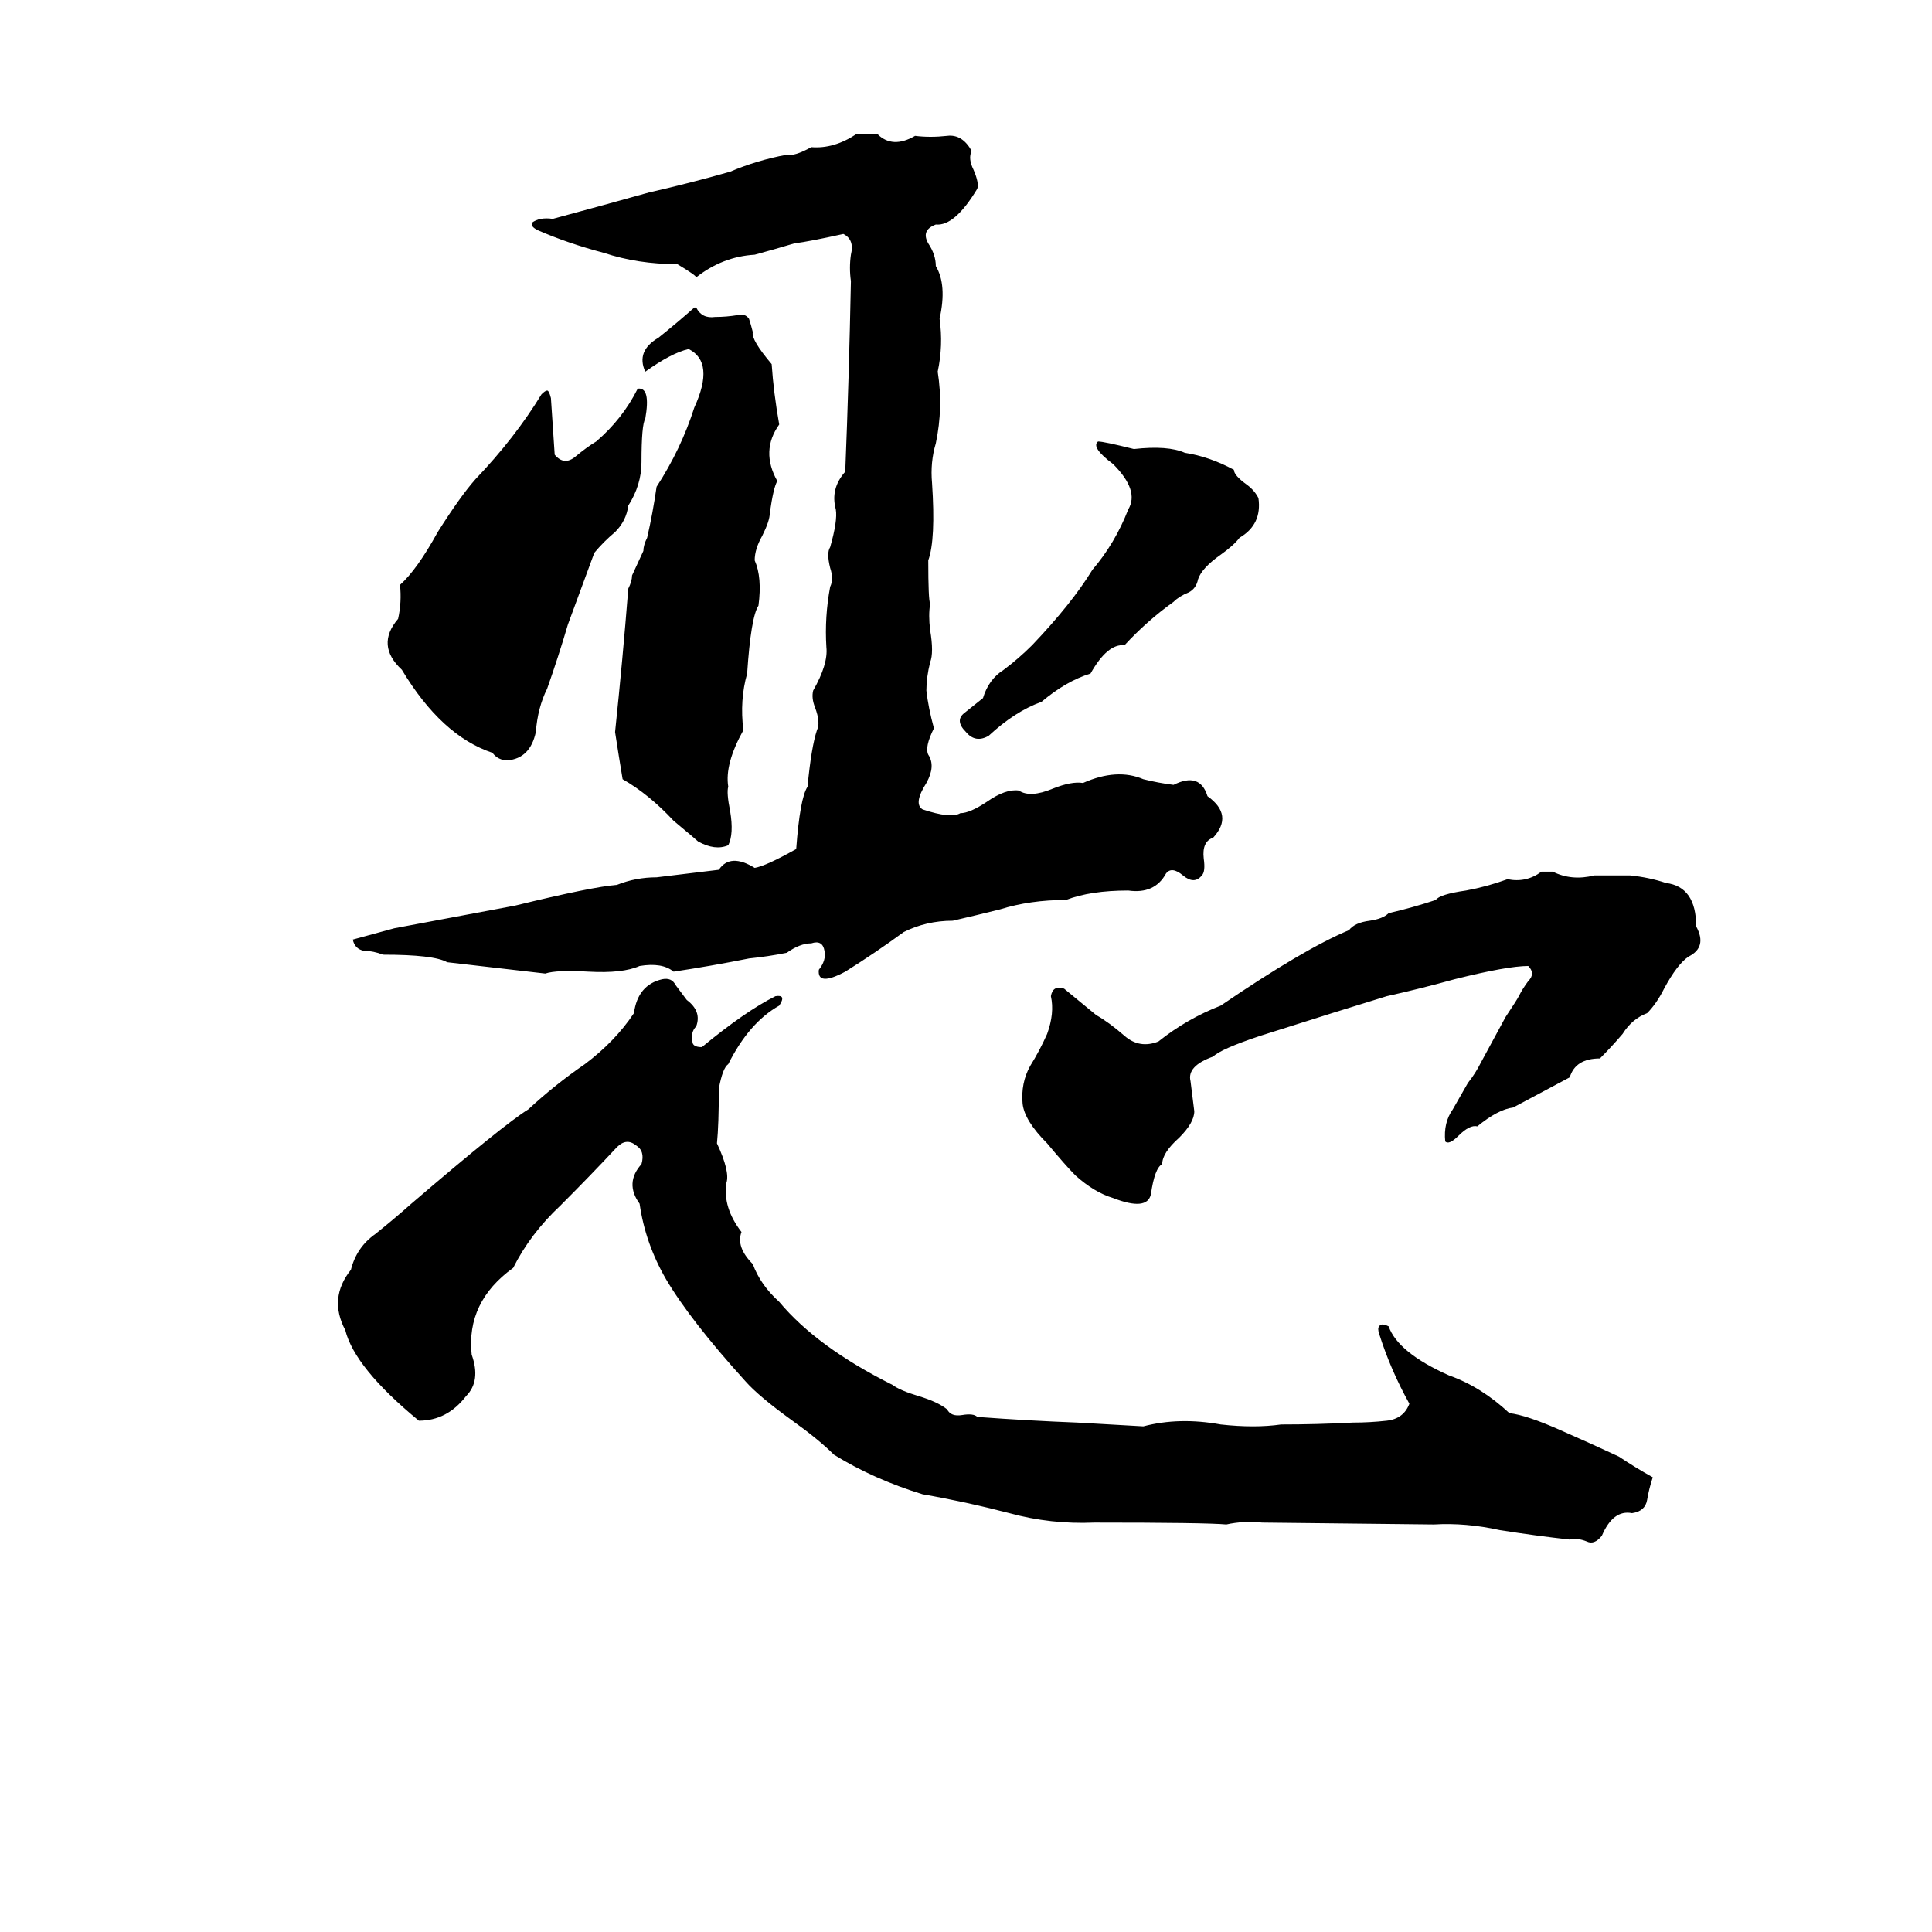 <svg xmlns="http://www.w3.org/2000/svg" viewBox="0 -800 1024 1024">
	<path fill="#000000" d="M454 -729H465Q473 -721 485 -728Q493 -727 502 -728Q510 -729 515 -720Q513 -716 516 -710Q519 -703 518 -700Q506 -680 496 -681Q488 -678 492 -671Q496 -665 496 -659Q502 -649 498 -631Q500 -617 497 -603Q500 -584 496 -565Q493 -555 494 -544Q496 -514 492 -503Q492 -482 493 -480Q492 -474 493 -466Q495 -454 493 -449Q491 -441 491 -434Q492 -425 495 -414Q490 -404 492 -400Q496 -394 491 -385Q484 -374 489 -371Q504 -366 509 -369Q514 -369 523 -375Q533 -382 540 -381Q546 -377 558 -382Q568 -386 574 -385Q592 -393 606 -387Q614 -385 622 -384Q636 -391 640 -378Q654 -368 643 -356Q637 -354 638 -345Q639 -338 637 -336Q633 -331 627 -336Q621 -341 618 -337Q612 -326 598 -328Q578 -328 565 -323Q546 -323 530 -318Q518 -315 505 -312Q491 -312 479 -306Q464 -295 448 -285Q433 -277 434 -286Q438 -291 437 -296Q436 -302 430 -300Q424 -300 417 -295Q407 -293 397 -292Q377 -288 357 -285Q351 -290 339 -288Q330 -284 312 -285Q295 -286 289 -284Q263 -287 237 -290Q230 -294 203 -294Q198 -296 193 -296Q188 -297 187 -302Q198 -305 209 -308Q241 -314 273 -320Q314 -330 327 -331Q337 -335 348 -335Q365 -337 381 -339Q387 -348 400 -340Q406 -341 422 -350Q424 -377 428 -383Q430 -404 433 -413Q435 -417 432 -425Q430 -430 431 -434Q439 -448 438 -457Q437 -473 440 -489Q442 -493 440 -499Q438 -507 440 -510Q444 -524 443 -530Q440 -541 448 -550Q450 -600 451 -651Q450 -658 451 -665Q453 -673 447 -676Q429 -672 421 -671Q411 -668 400 -665Q383 -664 369 -653Q369 -654 359 -660Q338 -660 320 -666Q301 -671 285 -678Q281 -680 282 -682Q286 -685 293 -684Q319 -691 344 -698Q366 -703 387 -709Q401 -715 417 -718Q421 -717 430 -722Q442 -721 454 -729ZM368 -637H369Q372 -631 379 -632Q385 -632 391 -633Q395 -634 397 -631Q398 -628 399 -624Q398 -620 409 -607Q410 -592 413 -575Q403 -561 412 -545Q410 -542 408 -528Q408 -524 404 -516Q400 -509 400 -503Q404 -494 402 -479Q398 -473 396 -443Q392 -429 394 -413Q384 -395 386 -383Q385 -380 387 -370Q389 -358 386 -352Q379 -349 370 -354Q369 -355 357 -365Q344 -379 330 -387Q328 -399 326 -412Q330 -450 333 -488Q335 -492 335 -495L341 -508Q341 -511 343 -515Q346 -528 348 -542Q361 -562 368 -584Q379 -608 365 -615Q356 -613 342 -603Q337 -614 349 -621Q359 -629 368 -637ZM338 -594Q345 -595 342 -578Q340 -575 340 -555Q340 -543 333 -532Q332 -524 326 -518Q320 -513 315 -507Q308 -488 301 -469Q296 -452 290 -435Q285 -425 284 -412Q281 -398 269 -397Q264 -397 261 -401Q234 -410 213 -445Q199 -458 211 -472Q213 -481 212 -490Q221 -498 232 -518Q244 -537 252 -546Q273 -568 287 -591Q289 -593 290 -593Q291 -593 292 -589Q293 -574 294 -559Q299 -553 305 -558Q311 -563 316 -566Q330 -578 338 -594ZM582 -566Q585 -566 601 -562Q619 -564 628 -560Q641 -558 654 -551Q654 -548 661 -543Q665 -540 667 -536Q669 -522 657 -515Q654 -511 647 -506Q637 -499 635 -493Q634 -488 630 -486Q625 -484 622 -481Q608 -471 596 -458Q587 -459 578 -443Q565 -439 552 -428Q538 -423 524 -410Q517 -406 512 -412Q506 -418 511 -422Q516 -426 521 -430Q524 -440 532 -445Q540 -451 547 -458Q568 -480 579 -498Q591 -512 598 -530Q604 -540 590 -554Q578 -563 582 -566ZM817 -338H823Q833 -333 845 -336Q855 -336 864 -336Q874 -335 883 -332Q899 -330 899 -309Q905 -298 895 -293Q889 -289 882 -276Q878 -268 873 -263Q865 -260 860 -252Q854 -245 848 -239Q835 -239 832 -229Q817 -221 802 -213Q794 -212 783 -203Q779 -204 773 -198Q768 -193 766 -195Q765 -205 770 -212Q774 -219 778 -226Q782 -231 785 -237L798 -261Q804 -270 805 -272Q807 -276 810 -280Q814 -284 810 -288Q799 -288 771 -281Q753 -276 735 -272Q712 -265 668 -251Q647 -244 643 -240Q629 -235 631 -227Q632 -219 633 -211Q633 -205 625 -197Q616 -189 616 -183Q612 -181 610 -167Q608 -158 590 -165Q580 -168 570 -177Q565 -182 555 -194Q543 -206 542 -215Q541 -226 546 -235Q551 -243 555 -252Q559 -263 557 -272Q558 -278 564 -276L581 -262Q588 -258 596 -251Q604 -244 614 -248Q629 -260 647 -267Q691 -297 715 -307Q718 -311 726 -312Q733 -313 736 -316Q749 -319 761 -323Q763 -326 777 -328Q788 -330 799 -334Q809 -332 817 -338ZM351 -281Q356 -282 358 -278Q361 -274 364 -270Q372 -264 369 -256Q366 -253 367 -248Q367 -245 372 -245Q395 -264 411 -272Q417 -273 413 -267Q397 -258 386 -236Q383 -234 381 -223Q381 -204 380 -194Q387 -179 385 -173Q383 -160 393 -147Q390 -139 399 -130Q403 -119 413 -110Q433 -86 473 -66Q477 -63 487 -60Q497 -57 502 -53Q504 -49 510 -50Q516 -51 518 -49Q545 -47 571 -46Q589 -45 606 -44Q625 -49 647 -45Q656 -44 664 -44Q672 -44 679 -45Q698 -45 717 -46Q726 -46 735 -47Q744 -48 747 -56Q737 -74 731 -93Q730 -96 731 -97Q732 -99 736 -97Q741 -83 768 -71Q785 -65 800 -51Q809 -50 827 -42Q843 -35 858 -28Q867 -22 876 -17Q874 -11 873 -5Q872 1 865 2Q855 0 849 14Q845 19 841 17Q836 15 832 16Q814 14 795 11Q777 7 760 8L669 7Q659 6 650 8Q639 7 580 7Q557 8 535 2Q512 -4 489 -8Q463 -16 442 -29Q434 -37 420 -47Q402 -60 395 -68Q366 -100 353 -122Q342 -141 339 -162Q331 -173 340 -183Q342 -190 337 -193Q332 -197 327 -192Q313 -177 297 -161Q281 -146 272 -128Q247 -110 250 -82Q255 -68 247 -60Q237 -47 222 -47Q188 -75 183 -95Q174 -112 186 -127Q189 -139 199 -146Q209 -154 218 -162Q267 -204 280 -212Q294 -225 310 -236Q326 -248 336 -263Q338 -278 351 -281Z"/>
</svg>